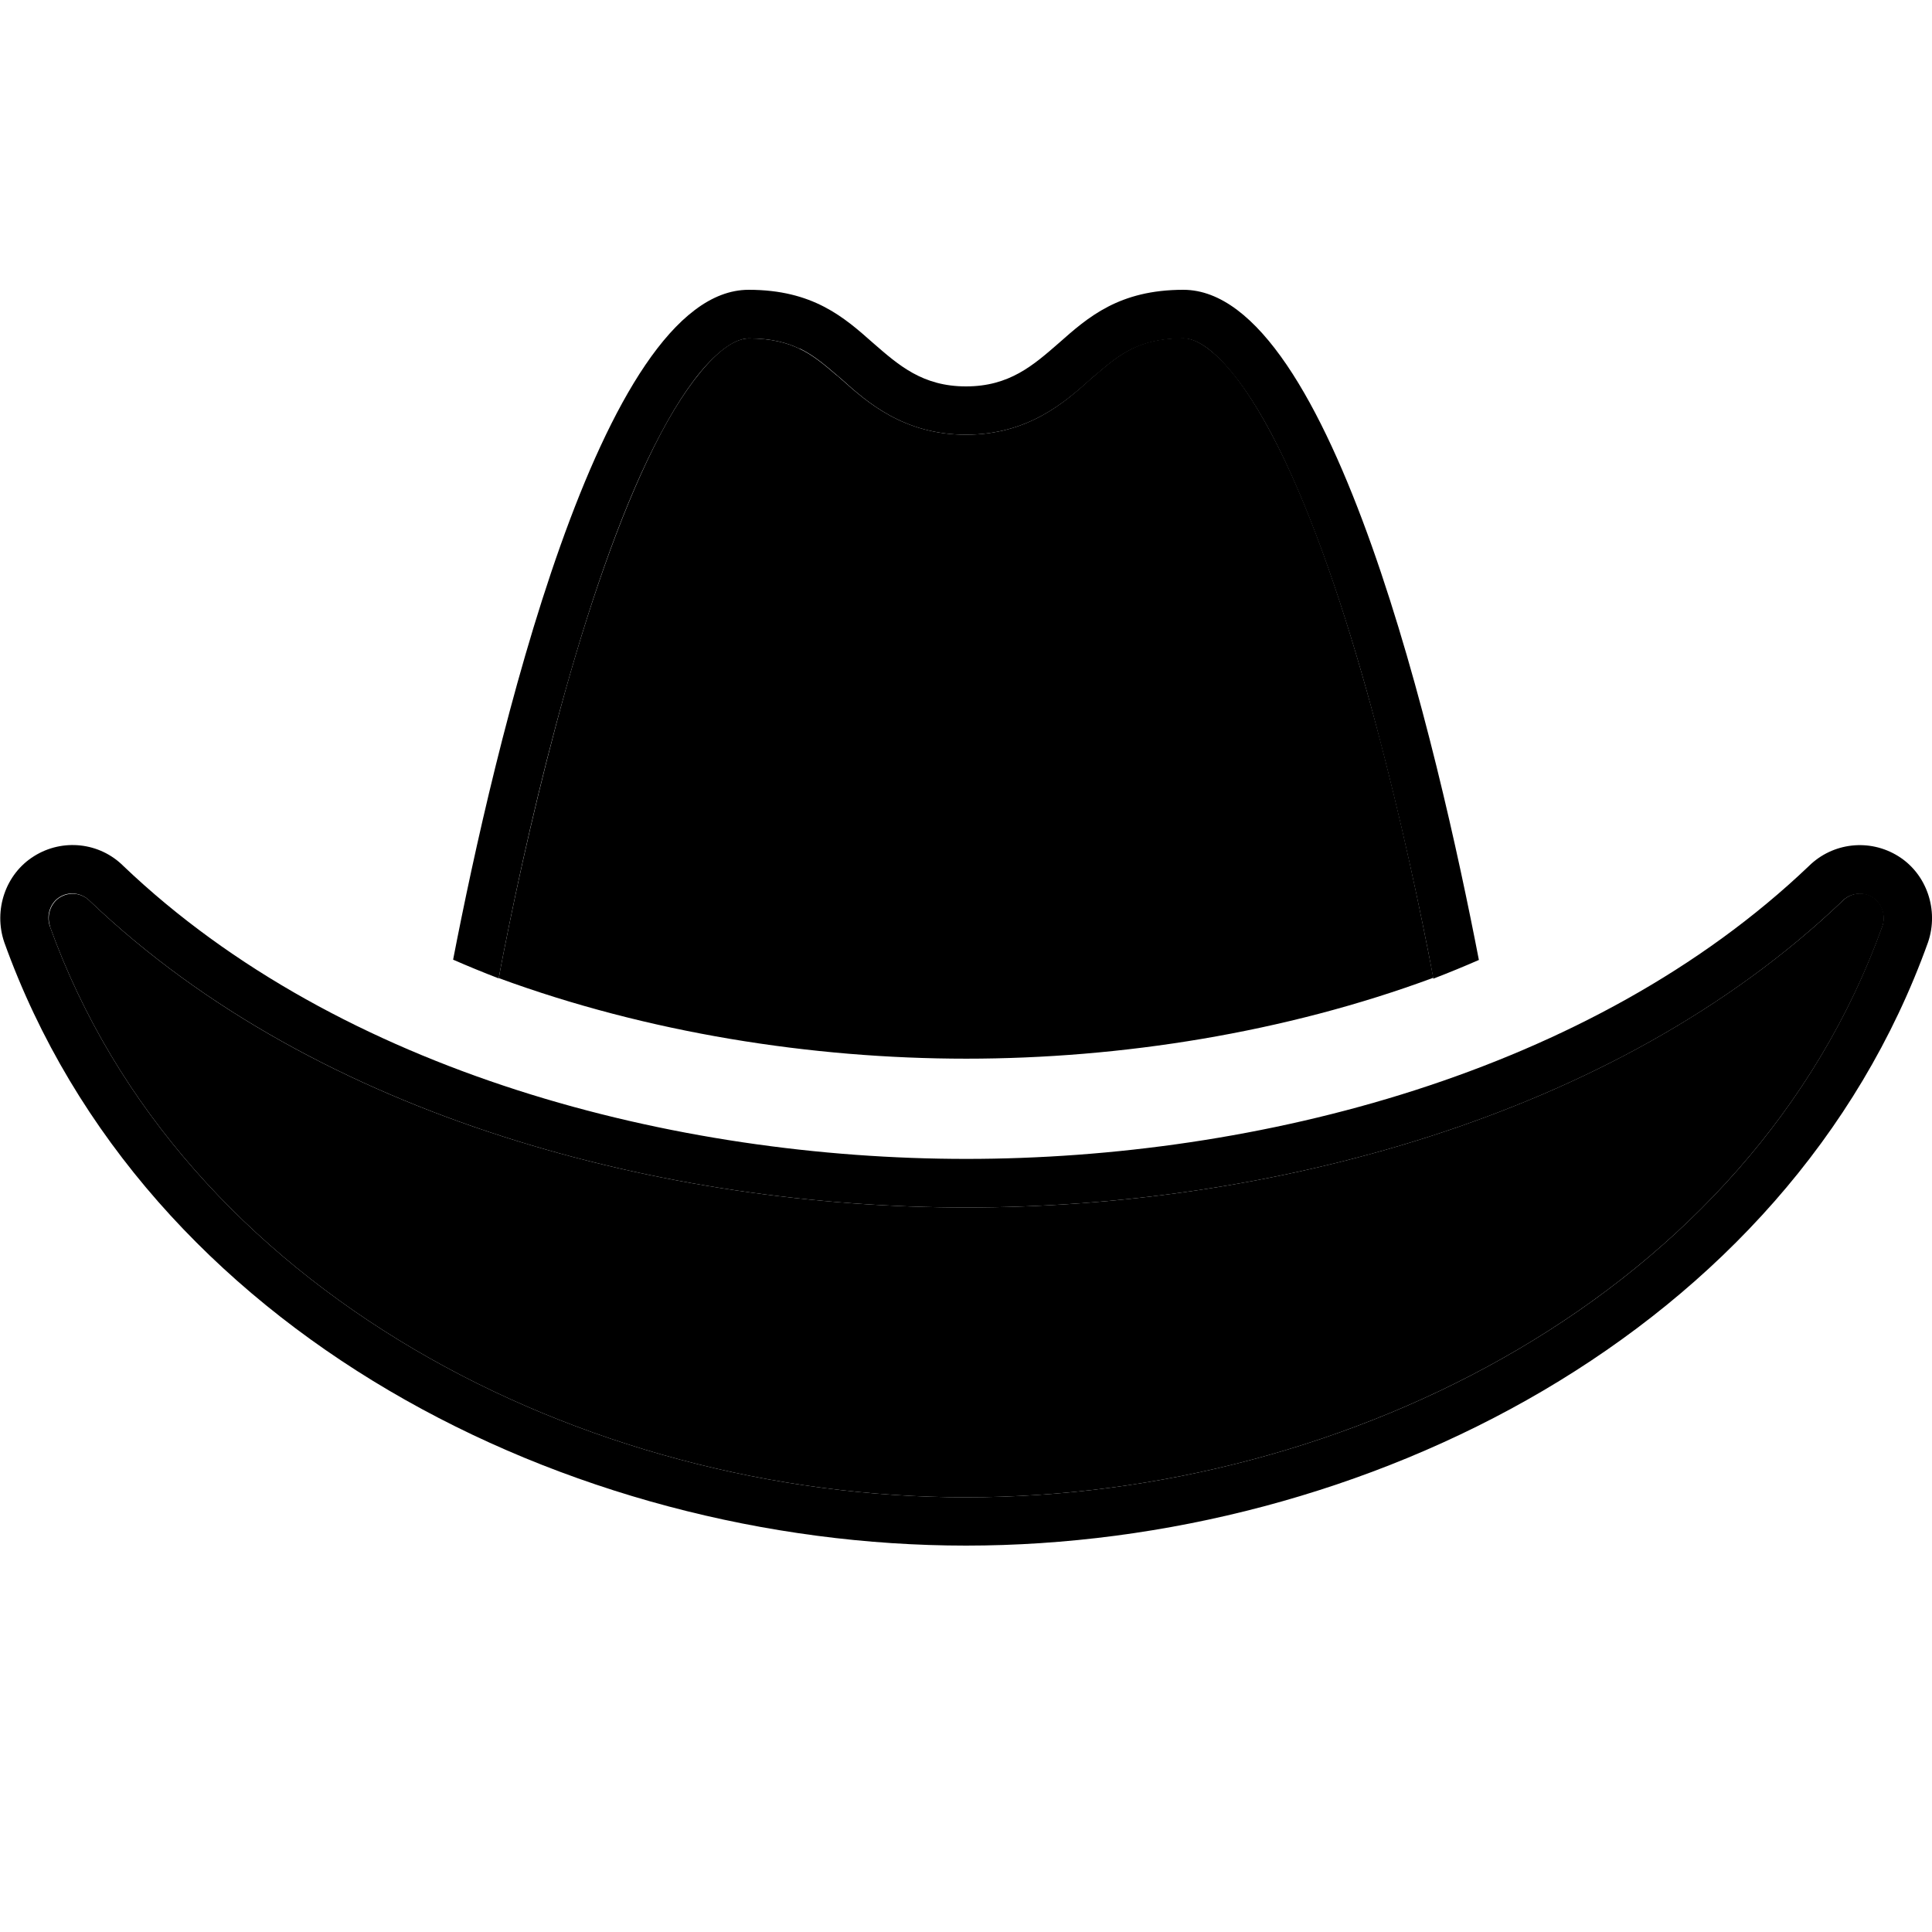 <svg xmlns="http://www.w3.org/2000/svg" width="24" height="24" viewBox="0 0 640 512">
    <path class="pr-icon-duotone-secondary" d="M16.5 242.8C60.1 364.1 193.2 432 320 432c126.8 0 260-67.8 303.6-189.2c1.3-3.8-.3-7.8-3.2-9.6c-3.1-2-7.2-1.5-9.9 1.1l-.2 .2C534.3 307 418.7 336 320.1 336c-98.6 0-214.3-29-290.2-101.4c-.1-.1-.2-.2-.2-.2c-2.6-2.6-6.7-3.1-9.9-1.1c-2.9 1.8-4.5 5.9-3.2 9.6zM165.2 260c49.2 18.1 103.6 26.7 154.9 26.7c51.2 0 105.6-8.6 154.7-26.8c-.5-2.8-1.1-5.7-1.7-8.8c-4.7-23.8-11.6-55.3-20.5-86.8c-8.9-31.6-19.5-62.3-31.5-84.8c-6-11.3-11.9-19.7-17.4-25s-9.4-6.5-11.7-6.5c-7.7 0-12.9 1.5-16.8 3.4c-4.2 2-7.7 4.8-12.1 8.6c-.6 .5-1.3 1.1-2 1.7C352.8 69.2 340.6 80 320 80s-32.8-10.8-41.1-18.2c-.7-.6-1.3-1.2-2-1.7c-4.4-3.8-7.9-6.6-12.1-8.6c-4-1.9-9.1-3.4-16.8-3.4c-2.3 0-6.2 1.1-11.7 6.5s-11.4 13.7-17.4 25c-11.9 22.5-22.6 53.2-31.5 84.8c-8.8 31.5-15.8 63-20.5 86.8c-.6 3.1-1.2 6-1.7 8.9z"/>
    <path class="pr-icon-duotone-primary" d="M264.8 51.4c4.2 2 7.7 4.8 12.1 8.6c.6 .5 1.3 1.1 2 1.7C287.2 69.2 299.4 80 320 80s32.8-10.8 41.1-18.2c0 0 0 0 0 0s0 0 0 0c.7-.6 1.3-1.2 2-1.7c4.4-3.8 7.9-6.6 12.1-8.6c4-1.9 9.1-3.4 16.8-3.4c2.3 0 6.2 1.1 11.7 6.5s11.4 13.7 17.4 25c11.9 22.5 22.6 53.2 31.5 84.8c8.8 31.5 15.8 63 20.5 86.8c.6 3.1 1.2 6.1 1.7 9c5.2-2 10.3-4.1 15.1-6.2C476.4 184.2 441.4 32 392 32c-21.3 0-31.6 9.1-41.2 17.6C342.3 57 334.4 64 320 64s-22.3-7-30.8-14.4C279.6 41.1 269.3 32 248 32c-49.3 0-84.4 152.2-97.9 221.9c4.8 2.1 9.9 4.2 15.1 6.2c.5-2.8 1.1-5.8 1.7-8.9c4.7-23.8 11.6-55.3 20.5-86.8c8.9-31.6 19.5-62.3 31.5-84.8c6-11.3 11.9-19.7 17.4-25s9.4-6.5 11.7-6.5c7.7 0 12.9 1.5 16.8 3.4zM29.6 234.3s0 0 0 0l.2 .2C105.8 307 221.5 336 320.1 336c98.6 0 214.2-29 290.1-101.4c0 0 0 0 0 0l.2-.2c2.6-2.6 6.7-3.1 9.9-1.1c2.9 1.8 4.5 5.9 3.2 9.6C580 364.2 446.8 432 320 432C193.2 432 60.1 364.1 16.5 242.8c-1.3-3.8 .3-7.8 3.2-9.6c3.1-2 7.2-1.5 9.9 1.1zM320 448c131.3 0 272.2-70.2 318.7-199.9c3.6-10.6-.4-22.6-9.9-28.5c-9.5-5.9-21.7-4.5-29.6 3.3c-71.9 68.6-182.8 97-279.1 97c-96.3 0-207.3-28.4-279.2-97c-7.9-7.9-20.2-9.2-29.6-3.3c-9.5 5.9-13.5 17.9-9.9 28.5C47.9 377.7 188.7 448 320 448z"/>
</svg>